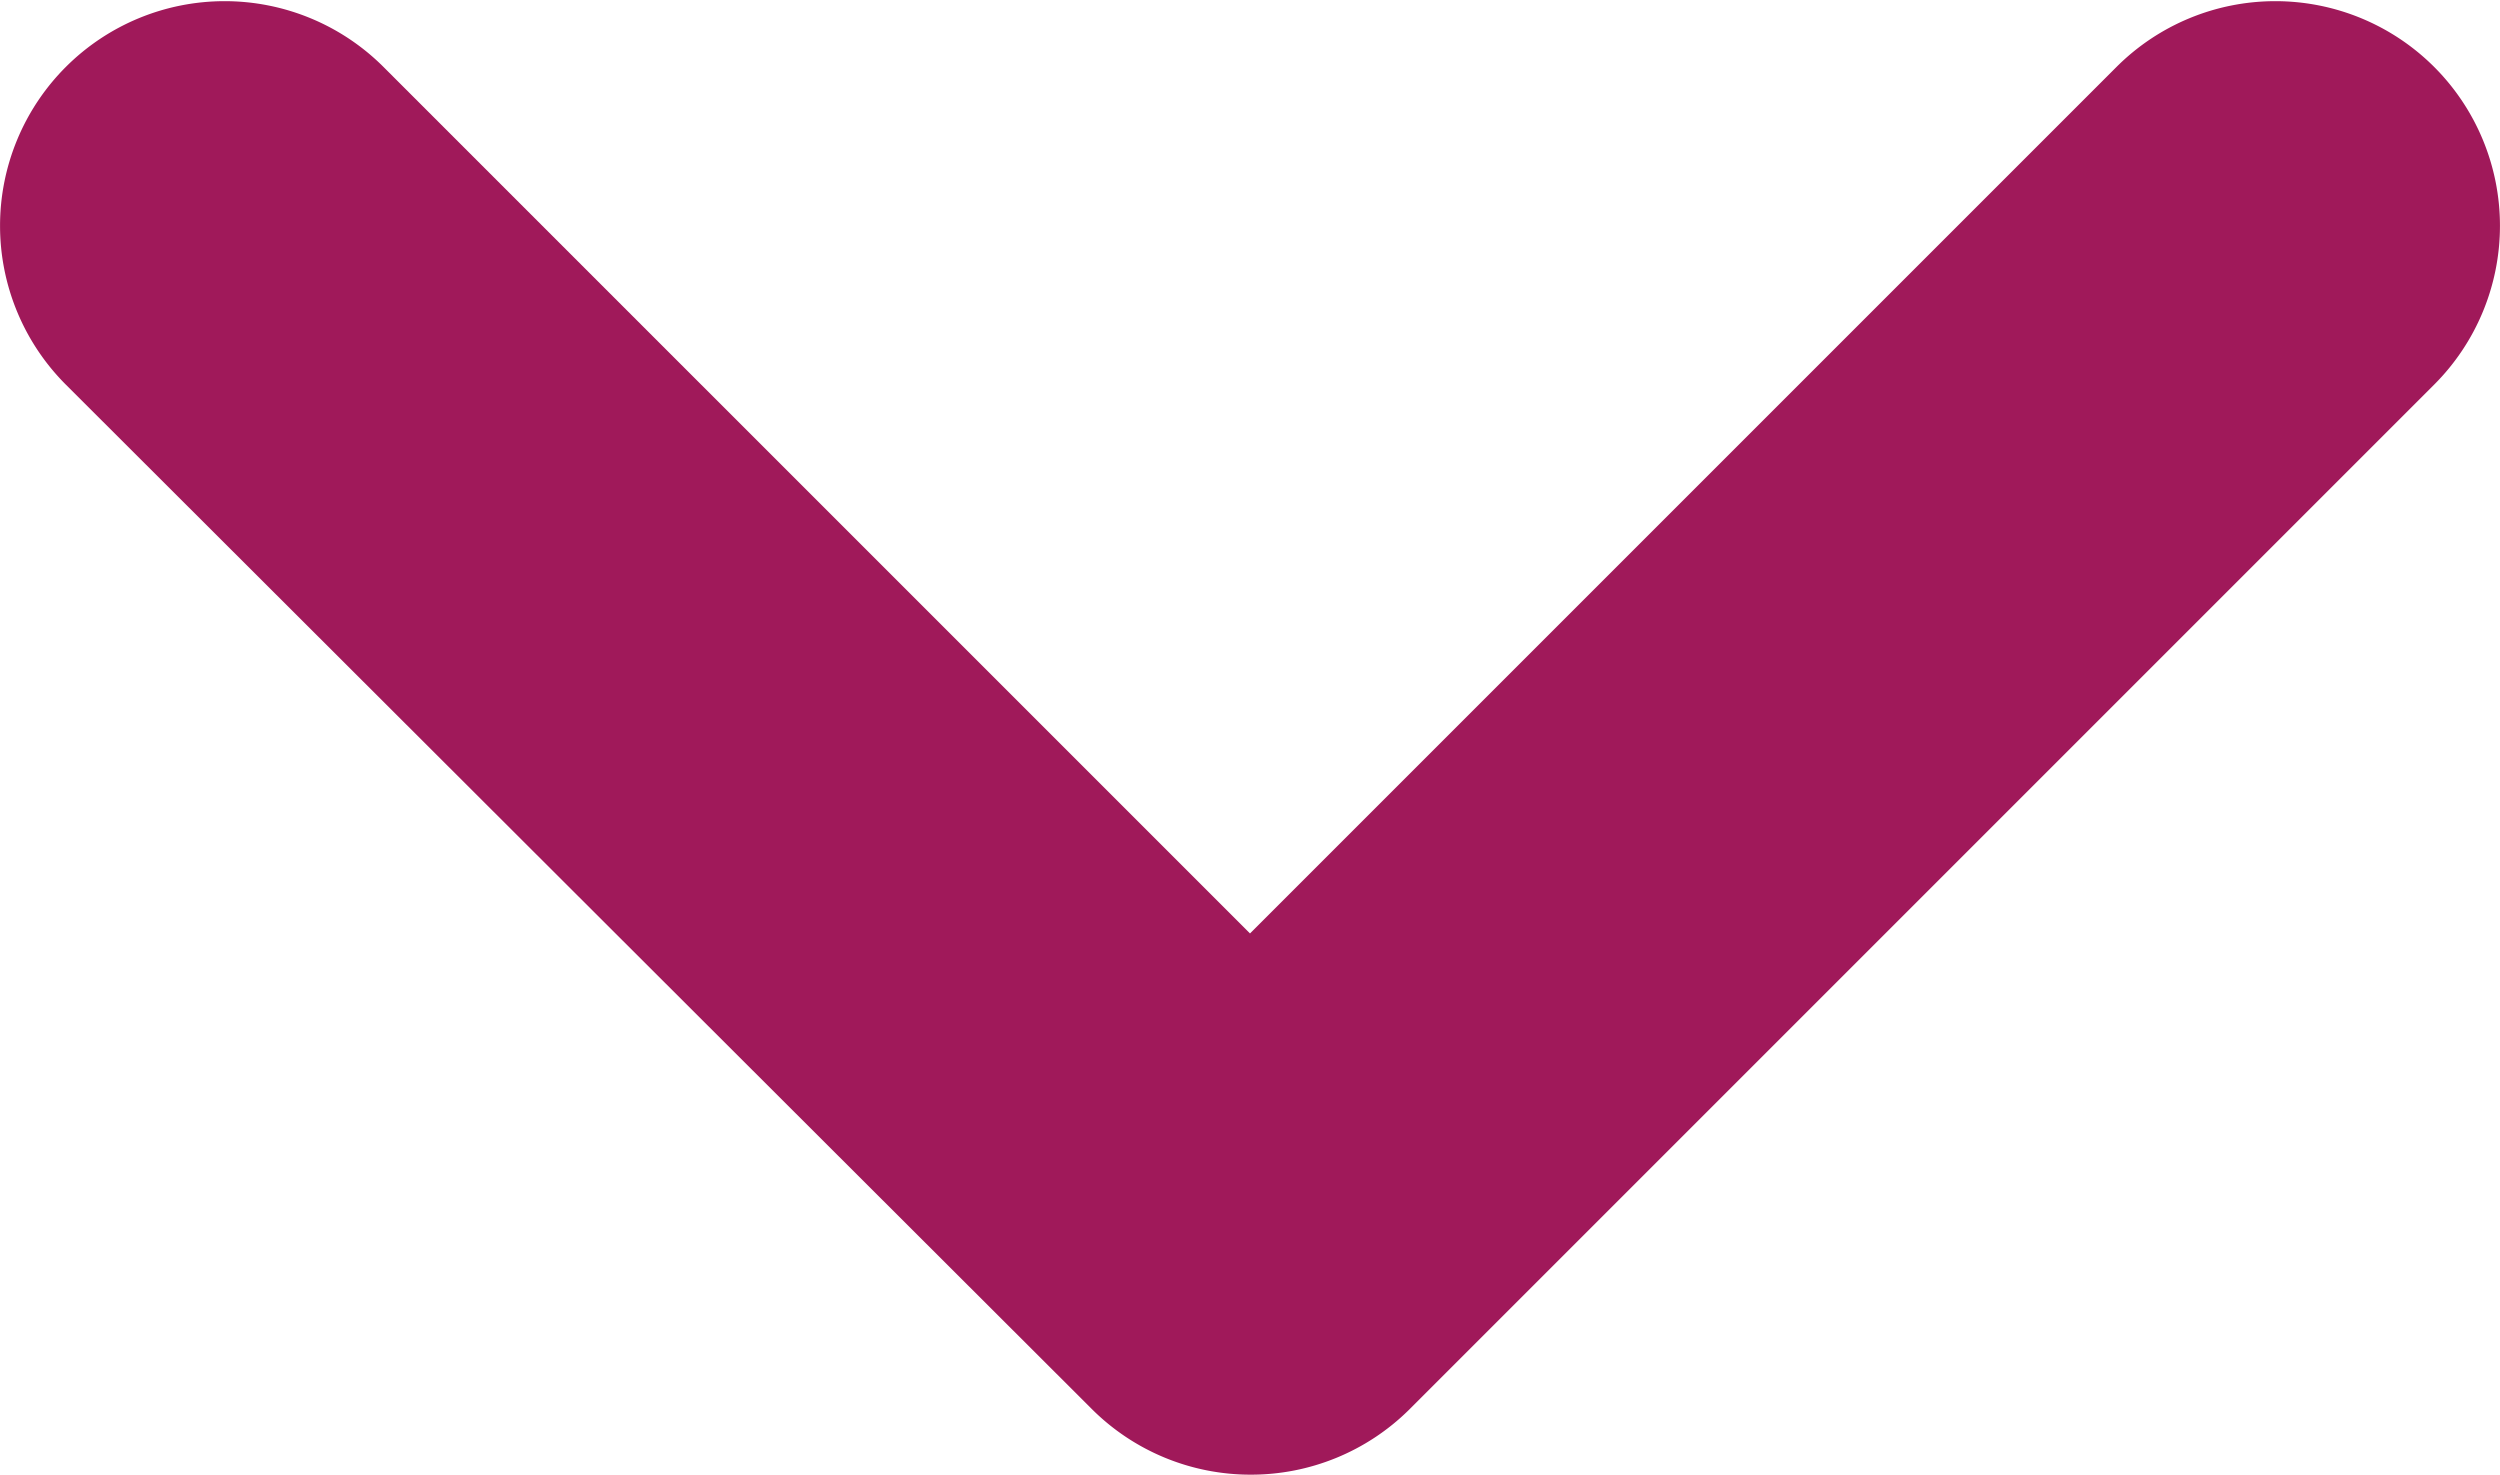 <svg xmlns="http://www.w3.org/2000/svg" width="11.128" height="6.564" viewBox="0 0 11.128 6.564">
  <path id="Path_78" data-name="Path 78" d="M686.5-59.748a1,1,0,0,1-.707-.293L681.227-64.6a1,1,0,0,1,0-1.414,1,1,0,0,1,1.414,0l3.857,3.857,3.857-3.857a1,1,0,0,1,1.414,0,1,1,0,0,1,0,1.414l-4.564,4.564A1,1,0,0,1,686.5-59.748Z" transform="translate(-680.934 66.312)" fill="#a0195a"/>
</svg>
